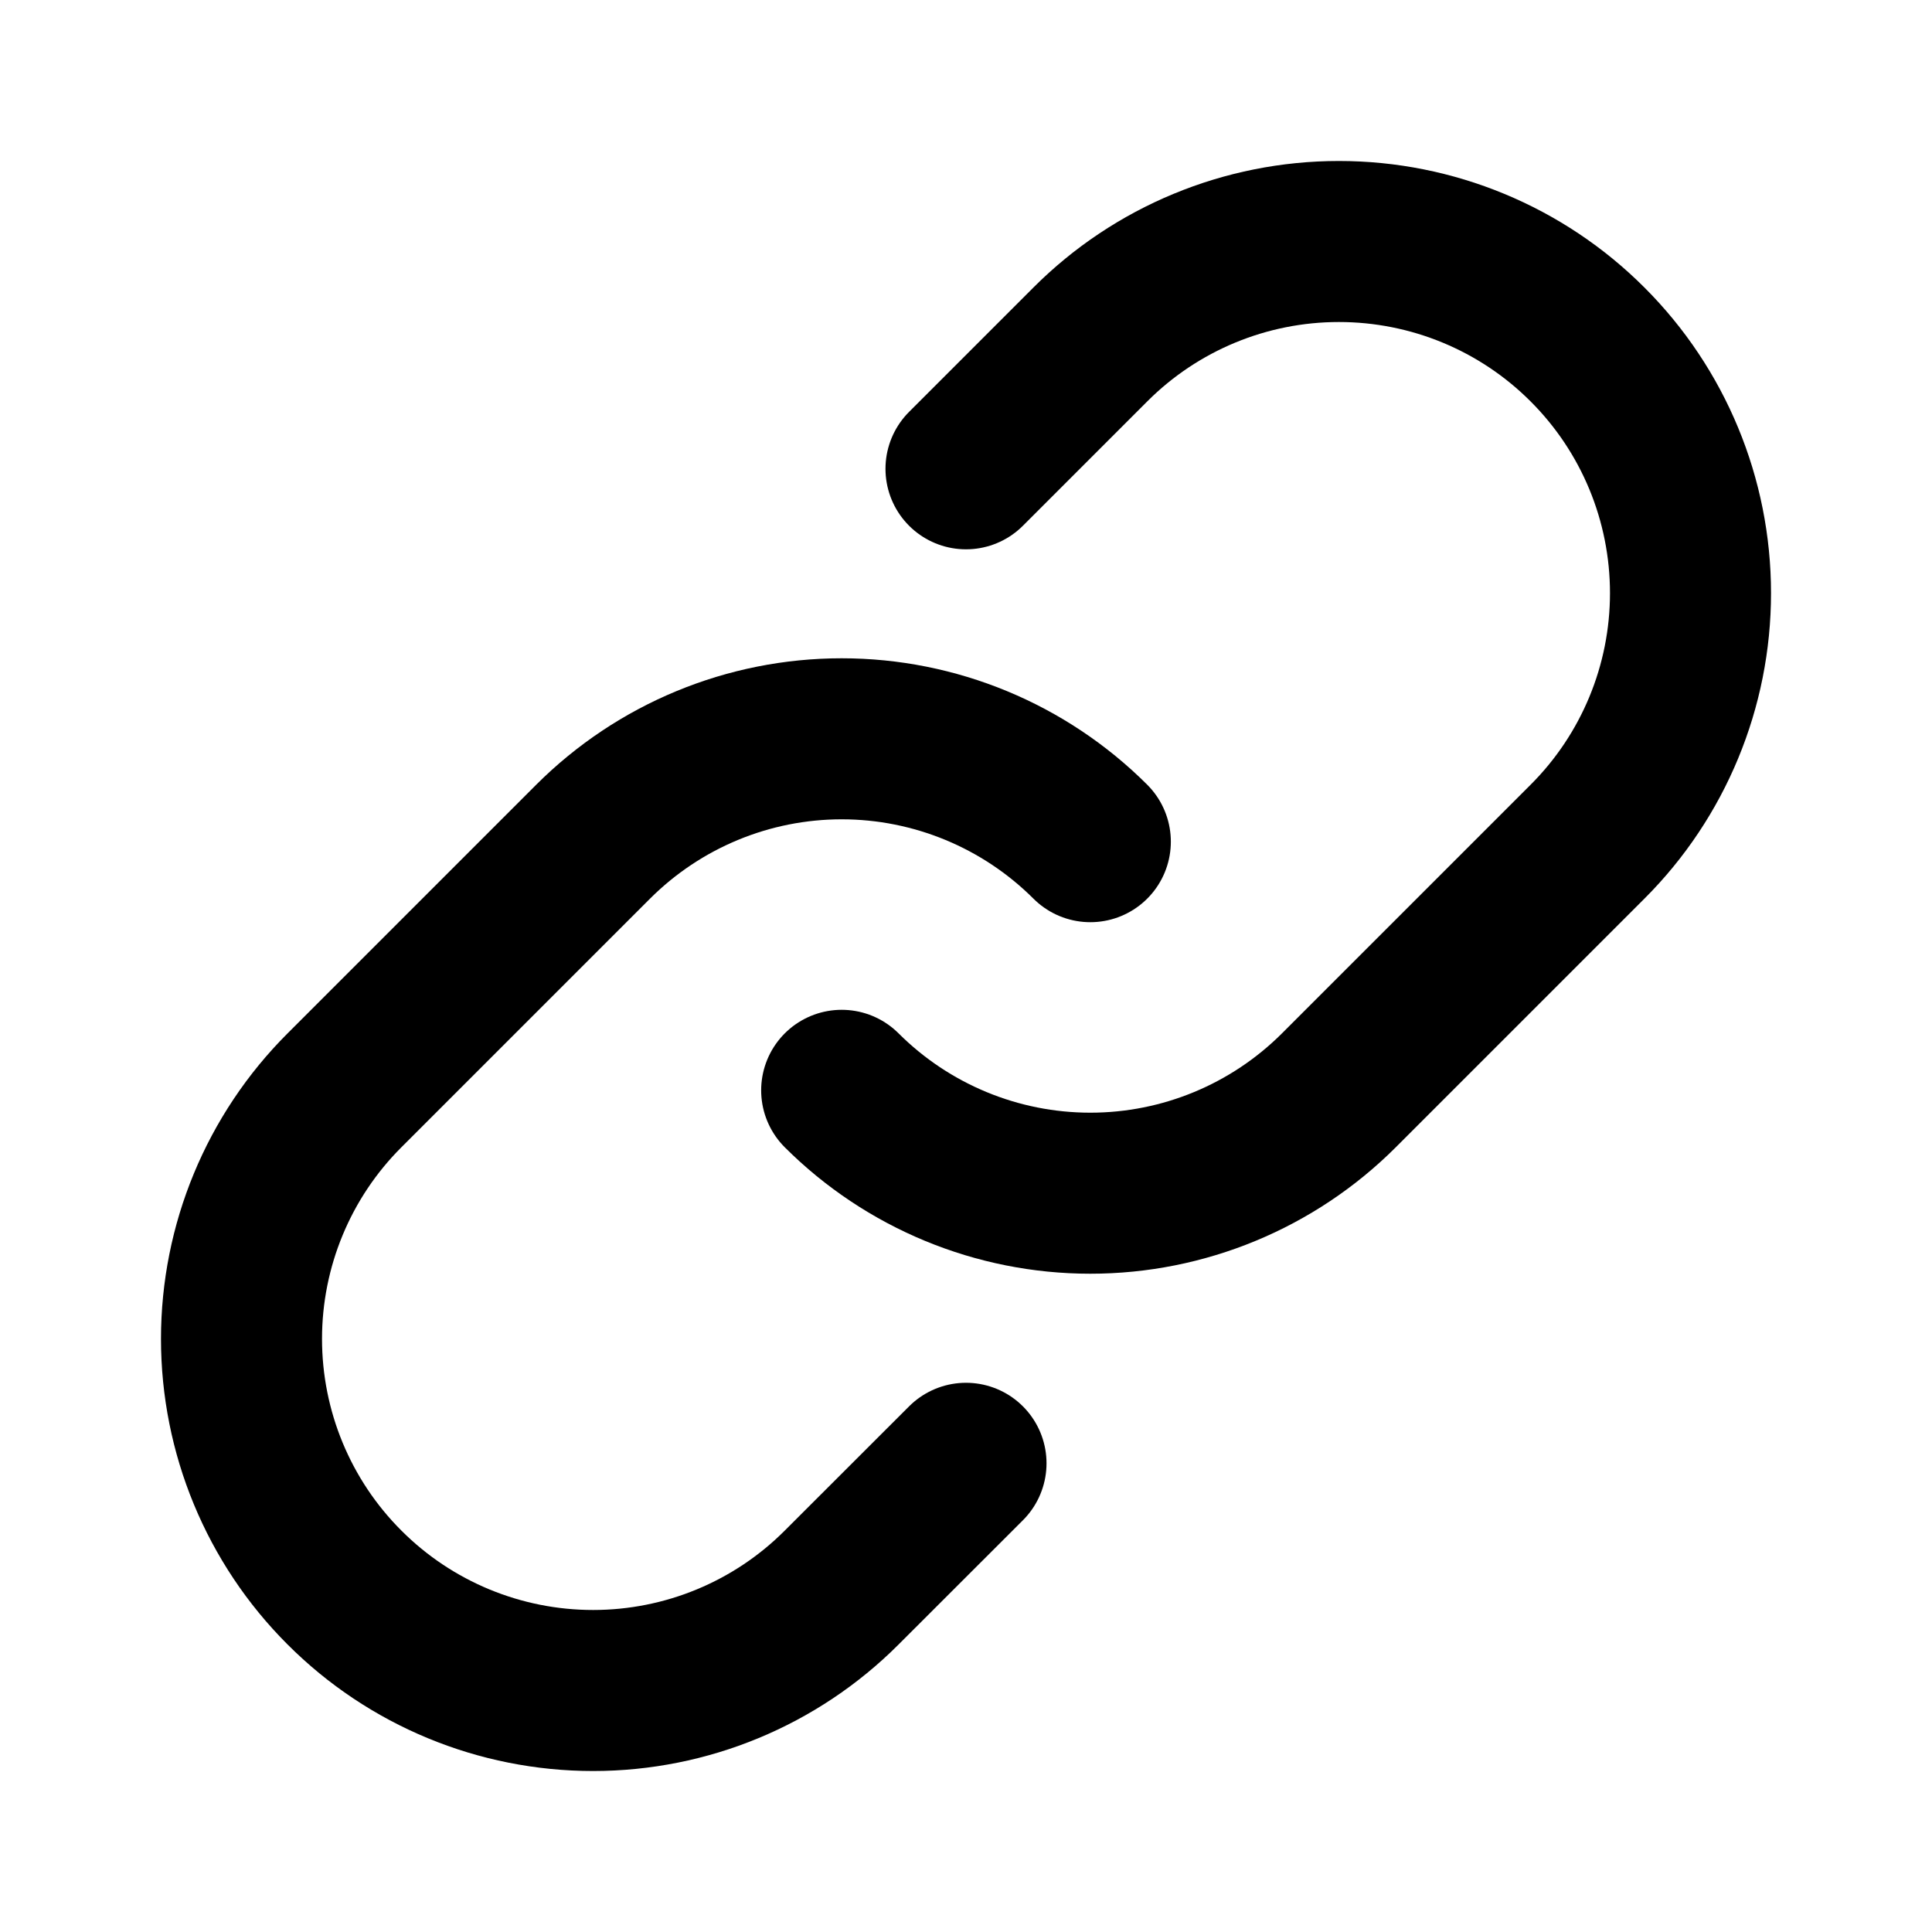 <svg width="20" height="20" viewBox="0 0 20 20" fill="none" xmlns="http://www.w3.org/2000/svg">
    <path d="M11.287 8.713C10.604 8.031 9.678 7.648 8.713 7.648C7.748 7.648 6.823 8.031 6.14 8.713L3.566 11.287C2.883 11.969 2.5 12.895 2.5 13.86C2.5 14.826 2.883 15.752 3.566 16.434C4.248 17.117 5.174 17.5 6.14 17.5C7.105 17.5 8.031 17.117 8.713 16.434L10 15.148" stroke="black" stroke-width="1.667" stroke-linecap="round" stroke-linejoin="round"/>
    <path d="M8.713 11.287C9.396 11.969 10.322 12.352 11.287 12.352C12.252 12.352 13.177 11.969 13.86 11.287L16.434 8.713C17.117 8.031 17.5 7.105 17.5 6.14C17.5 5.174 17.117 4.248 16.434 3.566C15.752 2.883 14.826 2.5 13.86 2.5C12.895 2.5 11.969 2.883 11.287 3.566L10 4.853" stroke="black" stroke-width="1.667" stroke-linecap="round" stroke-linejoin="round"/>
</svg>

